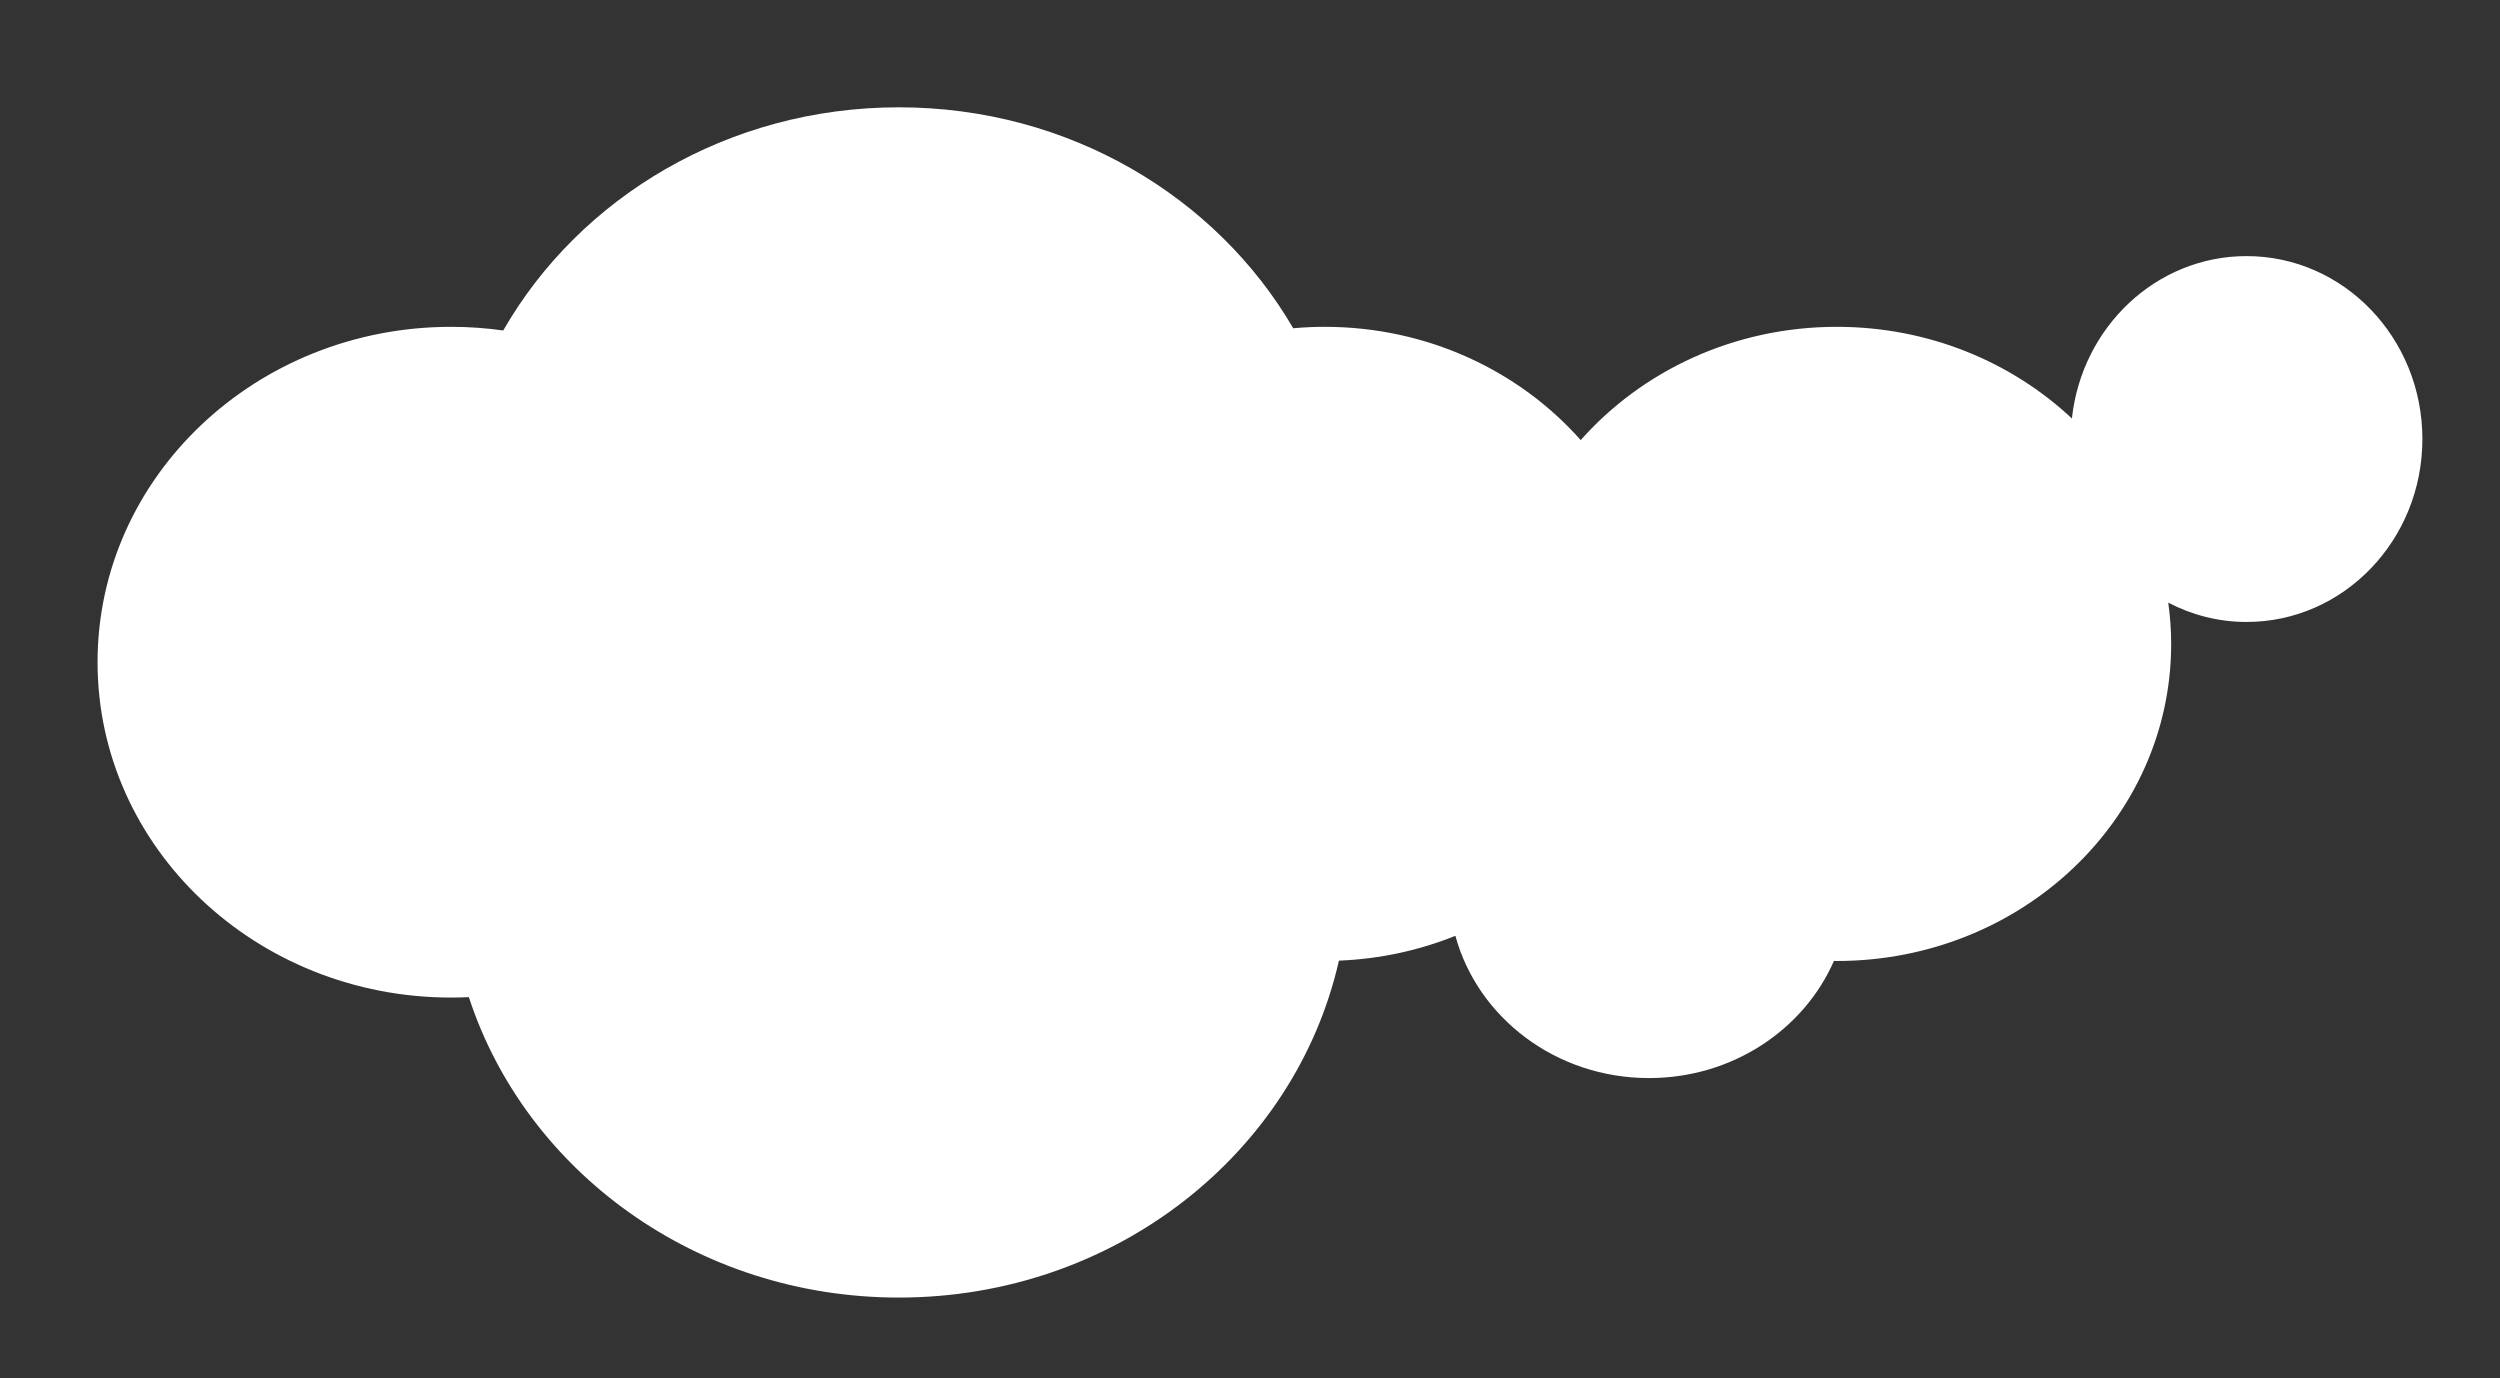 <?xml version="1.0" encoding="utf-8"?>
<!-- Generator: Adobe Illustrator 16.0.0, SVG Export Plug-In . SVG Version: 6.00 Build 0)  -->
<!DOCTYPE svg PUBLIC "-//W3C//DTD SVG 1.1//EN" "http://www.w3.org/Graphics/SVG/1.1/DTD/svg11.dtd">
<svg version="1.1" id="Layer_1" xmlns="http://www.w3.org/2000/svg" xmlns:xlink="http://www.w3.org/1999/xlink" x="0px" y="0px"
	 width="170.833px" height="94.167px" viewBox="0 0 170.833 94.167" enable-background="new 0 0 170.833 94.167"
	 xml:space="preserve">
<rect x="0" y="0" width="170.833" height="94.167" fill="#333333" stroke="none"/>
<path fill="#FFFFFF" d="M153.515,17.5c-6.179,0-11.263,4.854-11.935,11.097c-4.127-3.871-9.801-6.264-16.065-6.264
	c-7.026,0-13.308,3.01-17.5,7.741c-4.191-4.731-10.474-7.741-17.5-7.741c-0.724,0-1.439,0.035-2.146,0.098
	C83.132,13.432,73.03,7.333,61.424,7.333c-11.672,0-21.825,6.165-27.036,15.249c-1.161-0.162-2.347-0.249-3.555-0.249
	c-13.347,0-24.167,10.261-24.167,22.917s10.82,22.917,24.167,22.917c0.404,0,0.806-0.011,1.206-0.029
	c3.883,11.892,15.57,20.529,29.385,20.529c14.764,0,27.093-9.866,30.068-23.023c2.814-0.112,5.498-0.705,7.959-1.697
	c1.525,5.587,6.861,9.721,13.23,9.721c5.699,0,10.581-3.307,12.638-8.005c0.065,0.001,0.13,0.005,0.195,0.005
	c12.62,0,22.849-9.701,22.849-21.667c0-0.956-0.072-1.896-0.199-2.819c1.612,0.837,3.425,1.319,5.35,1.319
	c6.637,0,12.016-5.597,12.016-12.5S160.151,17.5,153.515,17.5z"/>
</svg>
